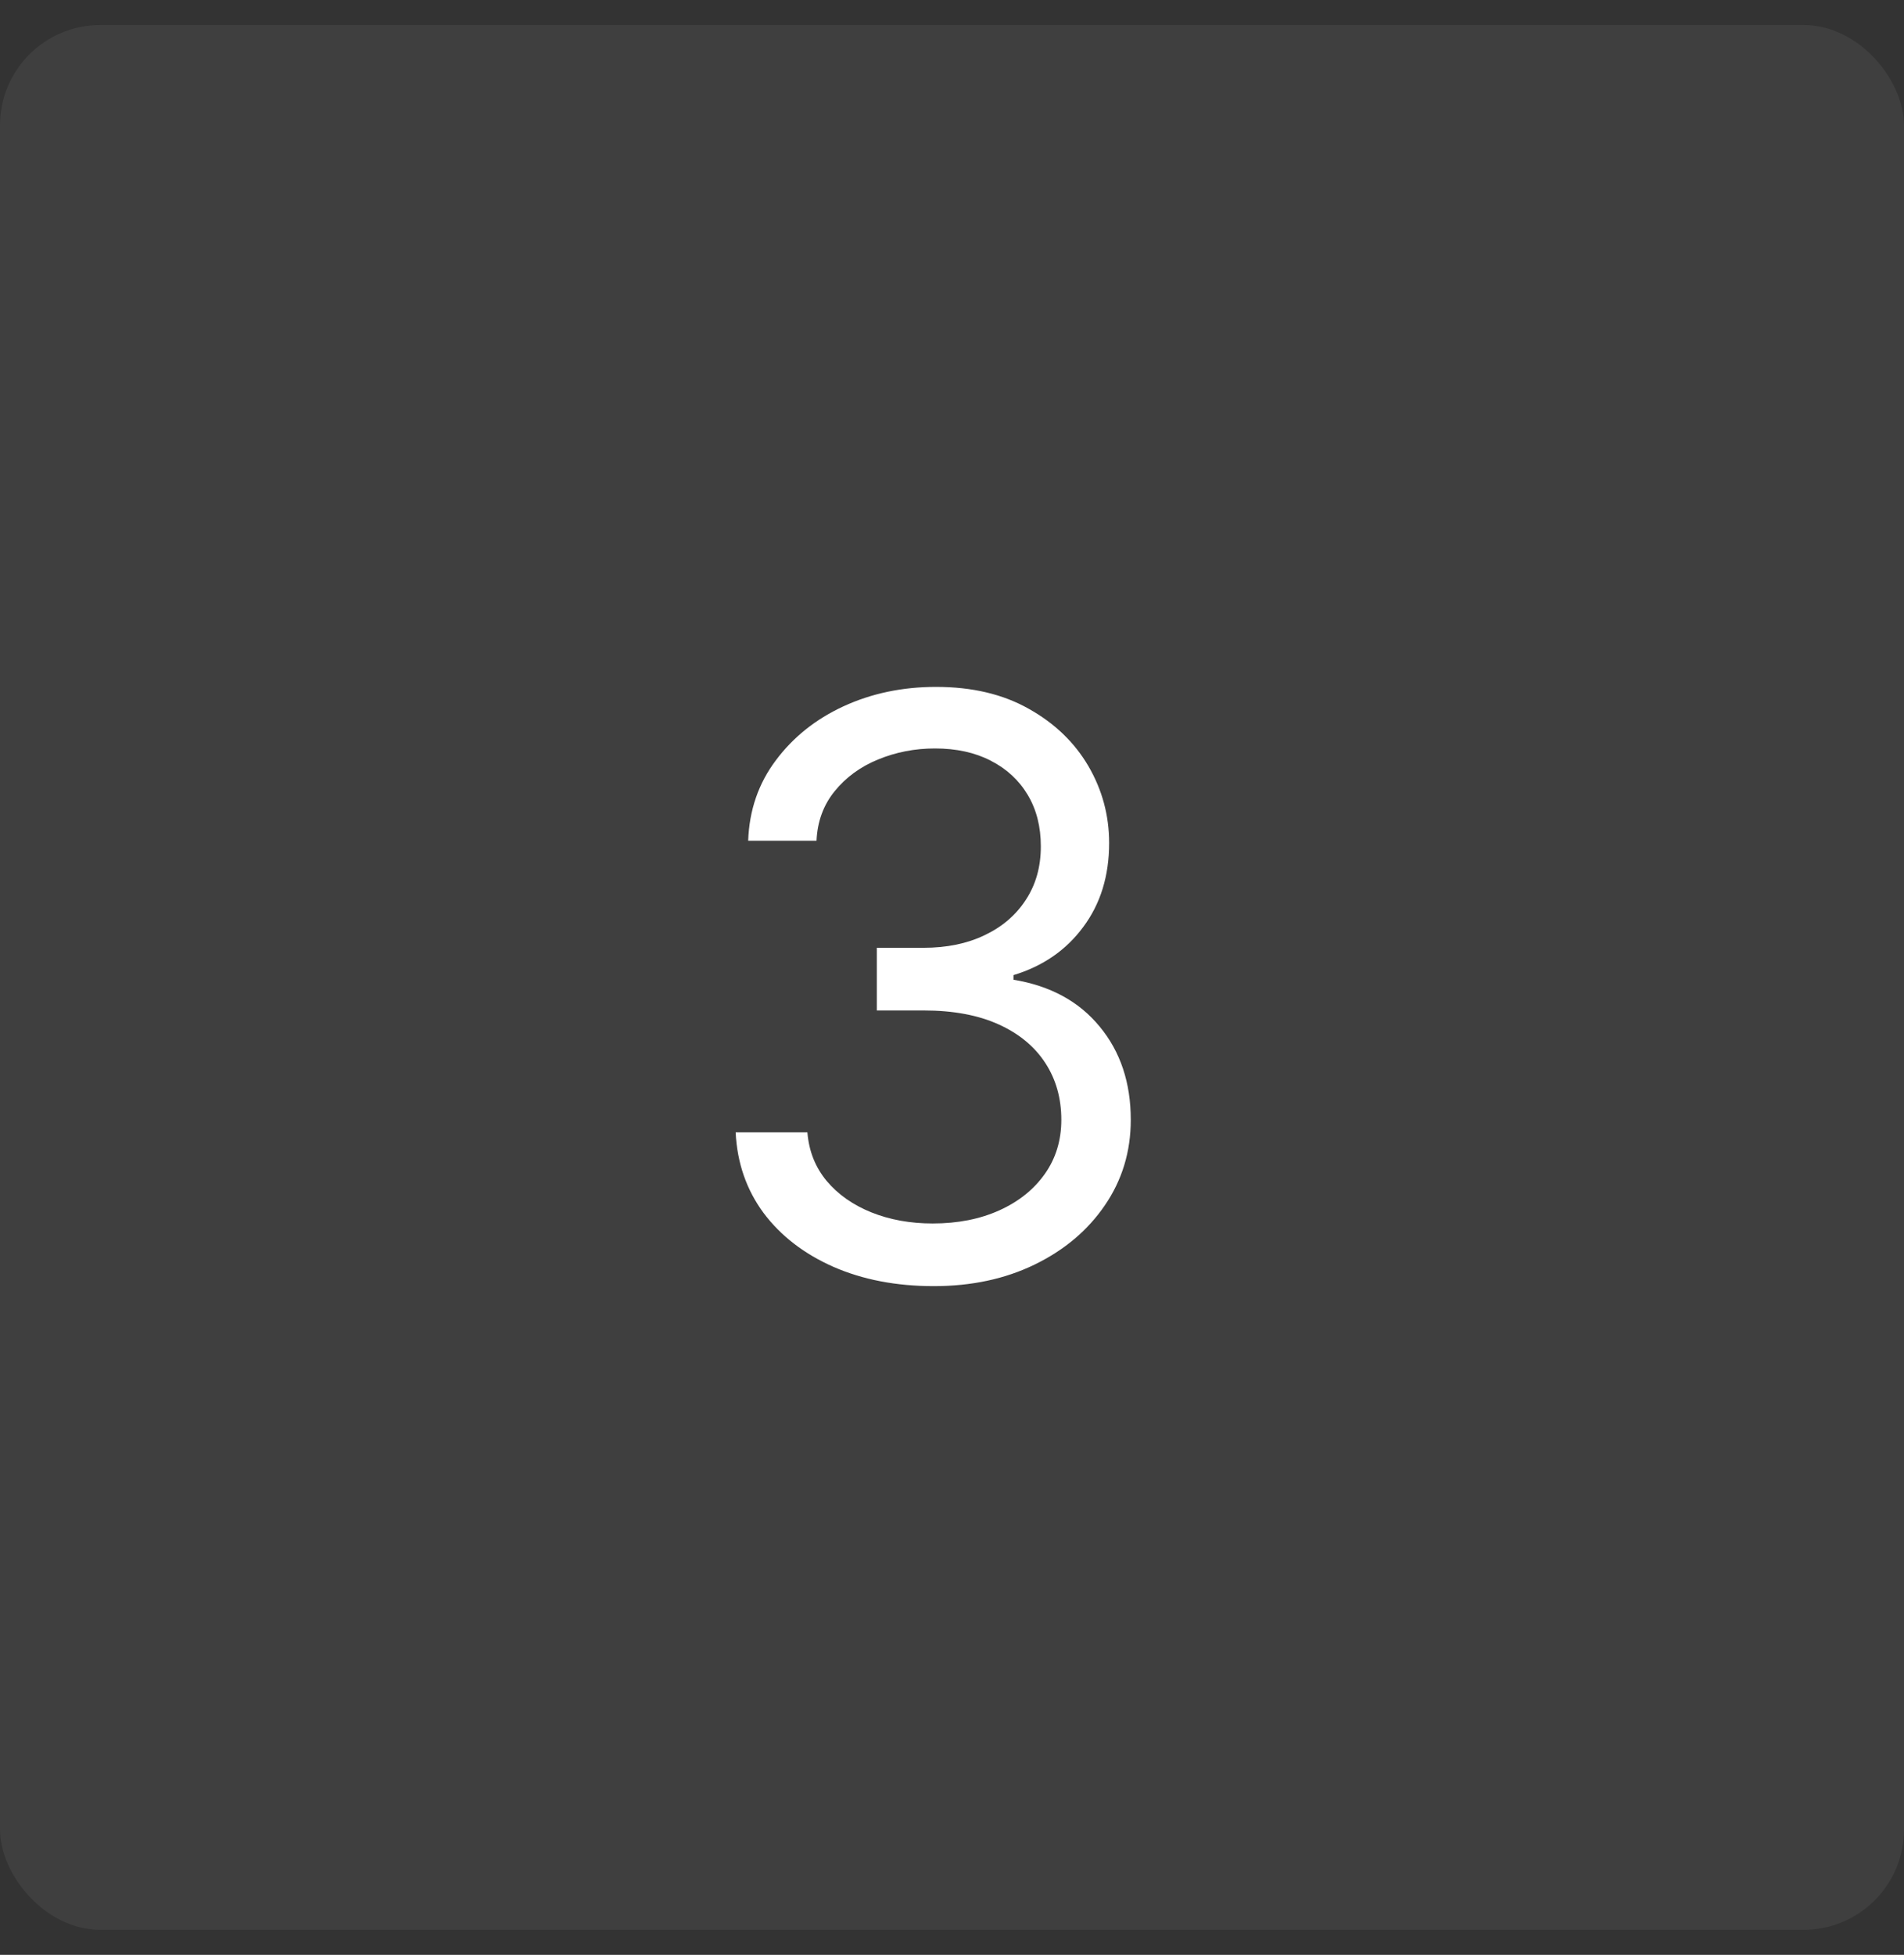 <svg width="38" height="39" viewBox="0 0 38 39" fill="none" xmlns="http://www.w3.org/2000/svg">
<rect x="0" y="0" width="38" height="39" fill="#333333" stroke="none"/>
<rect y="0.5" width="38" height="38" rx="2" fill="white" fill-opacity="0.06"/>
<path d="M18.636 25.659C17.886 25.659 17.218 25.53 16.631 25.273C16.047 25.015 15.583 24.657 15.239 24.199C14.898 23.737 14.712 23.201 14.682 22.591H16.114C16.144 22.966 16.273 23.29 16.5 23.562C16.727 23.831 17.025 24.04 17.392 24.188C17.759 24.335 18.167 24.409 18.614 24.409C19.114 24.409 19.557 24.322 19.943 24.148C20.329 23.974 20.633 23.731 20.852 23.421C21.072 23.11 21.182 22.75 21.182 22.341C21.182 21.913 21.076 21.536 20.864 21.21C20.651 20.881 20.341 20.623 19.932 20.438C19.523 20.252 19.023 20.159 18.432 20.159H17.5V18.909H18.432C18.894 18.909 19.299 18.826 19.648 18.659C20 18.492 20.275 18.258 20.472 17.954C20.672 17.651 20.773 17.296 20.773 16.886C20.773 16.492 20.686 16.15 20.511 15.858C20.337 15.566 20.091 15.339 19.773 15.176C19.458 15.013 19.087 14.932 18.659 14.932C18.258 14.932 17.879 15.006 17.523 15.153C17.171 15.297 16.883 15.508 16.659 15.784C16.436 16.057 16.314 16.386 16.296 16.773H14.932C14.954 16.163 15.138 15.629 15.483 15.171C15.828 14.708 16.278 14.348 16.835 14.091C17.396 13.833 18.011 13.704 18.682 13.704C19.401 13.704 20.019 13.85 20.534 14.142C21.049 14.43 21.445 14.811 21.722 15.284C21.998 15.758 22.136 16.269 22.136 16.818C22.136 17.474 21.964 18.032 21.619 18.494C21.278 18.956 20.814 19.276 20.227 19.454V19.546C20.962 19.667 21.536 19.979 21.949 20.483C22.362 20.983 22.568 21.602 22.568 22.341C22.568 22.974 22.396 23.542 22.051 24.046C21.71 24.546 21.244 24.939 20.653 25.227C20.062 25.515 19.39 25.659 18.636 25.659Z" fill="white"/>
</svg>
